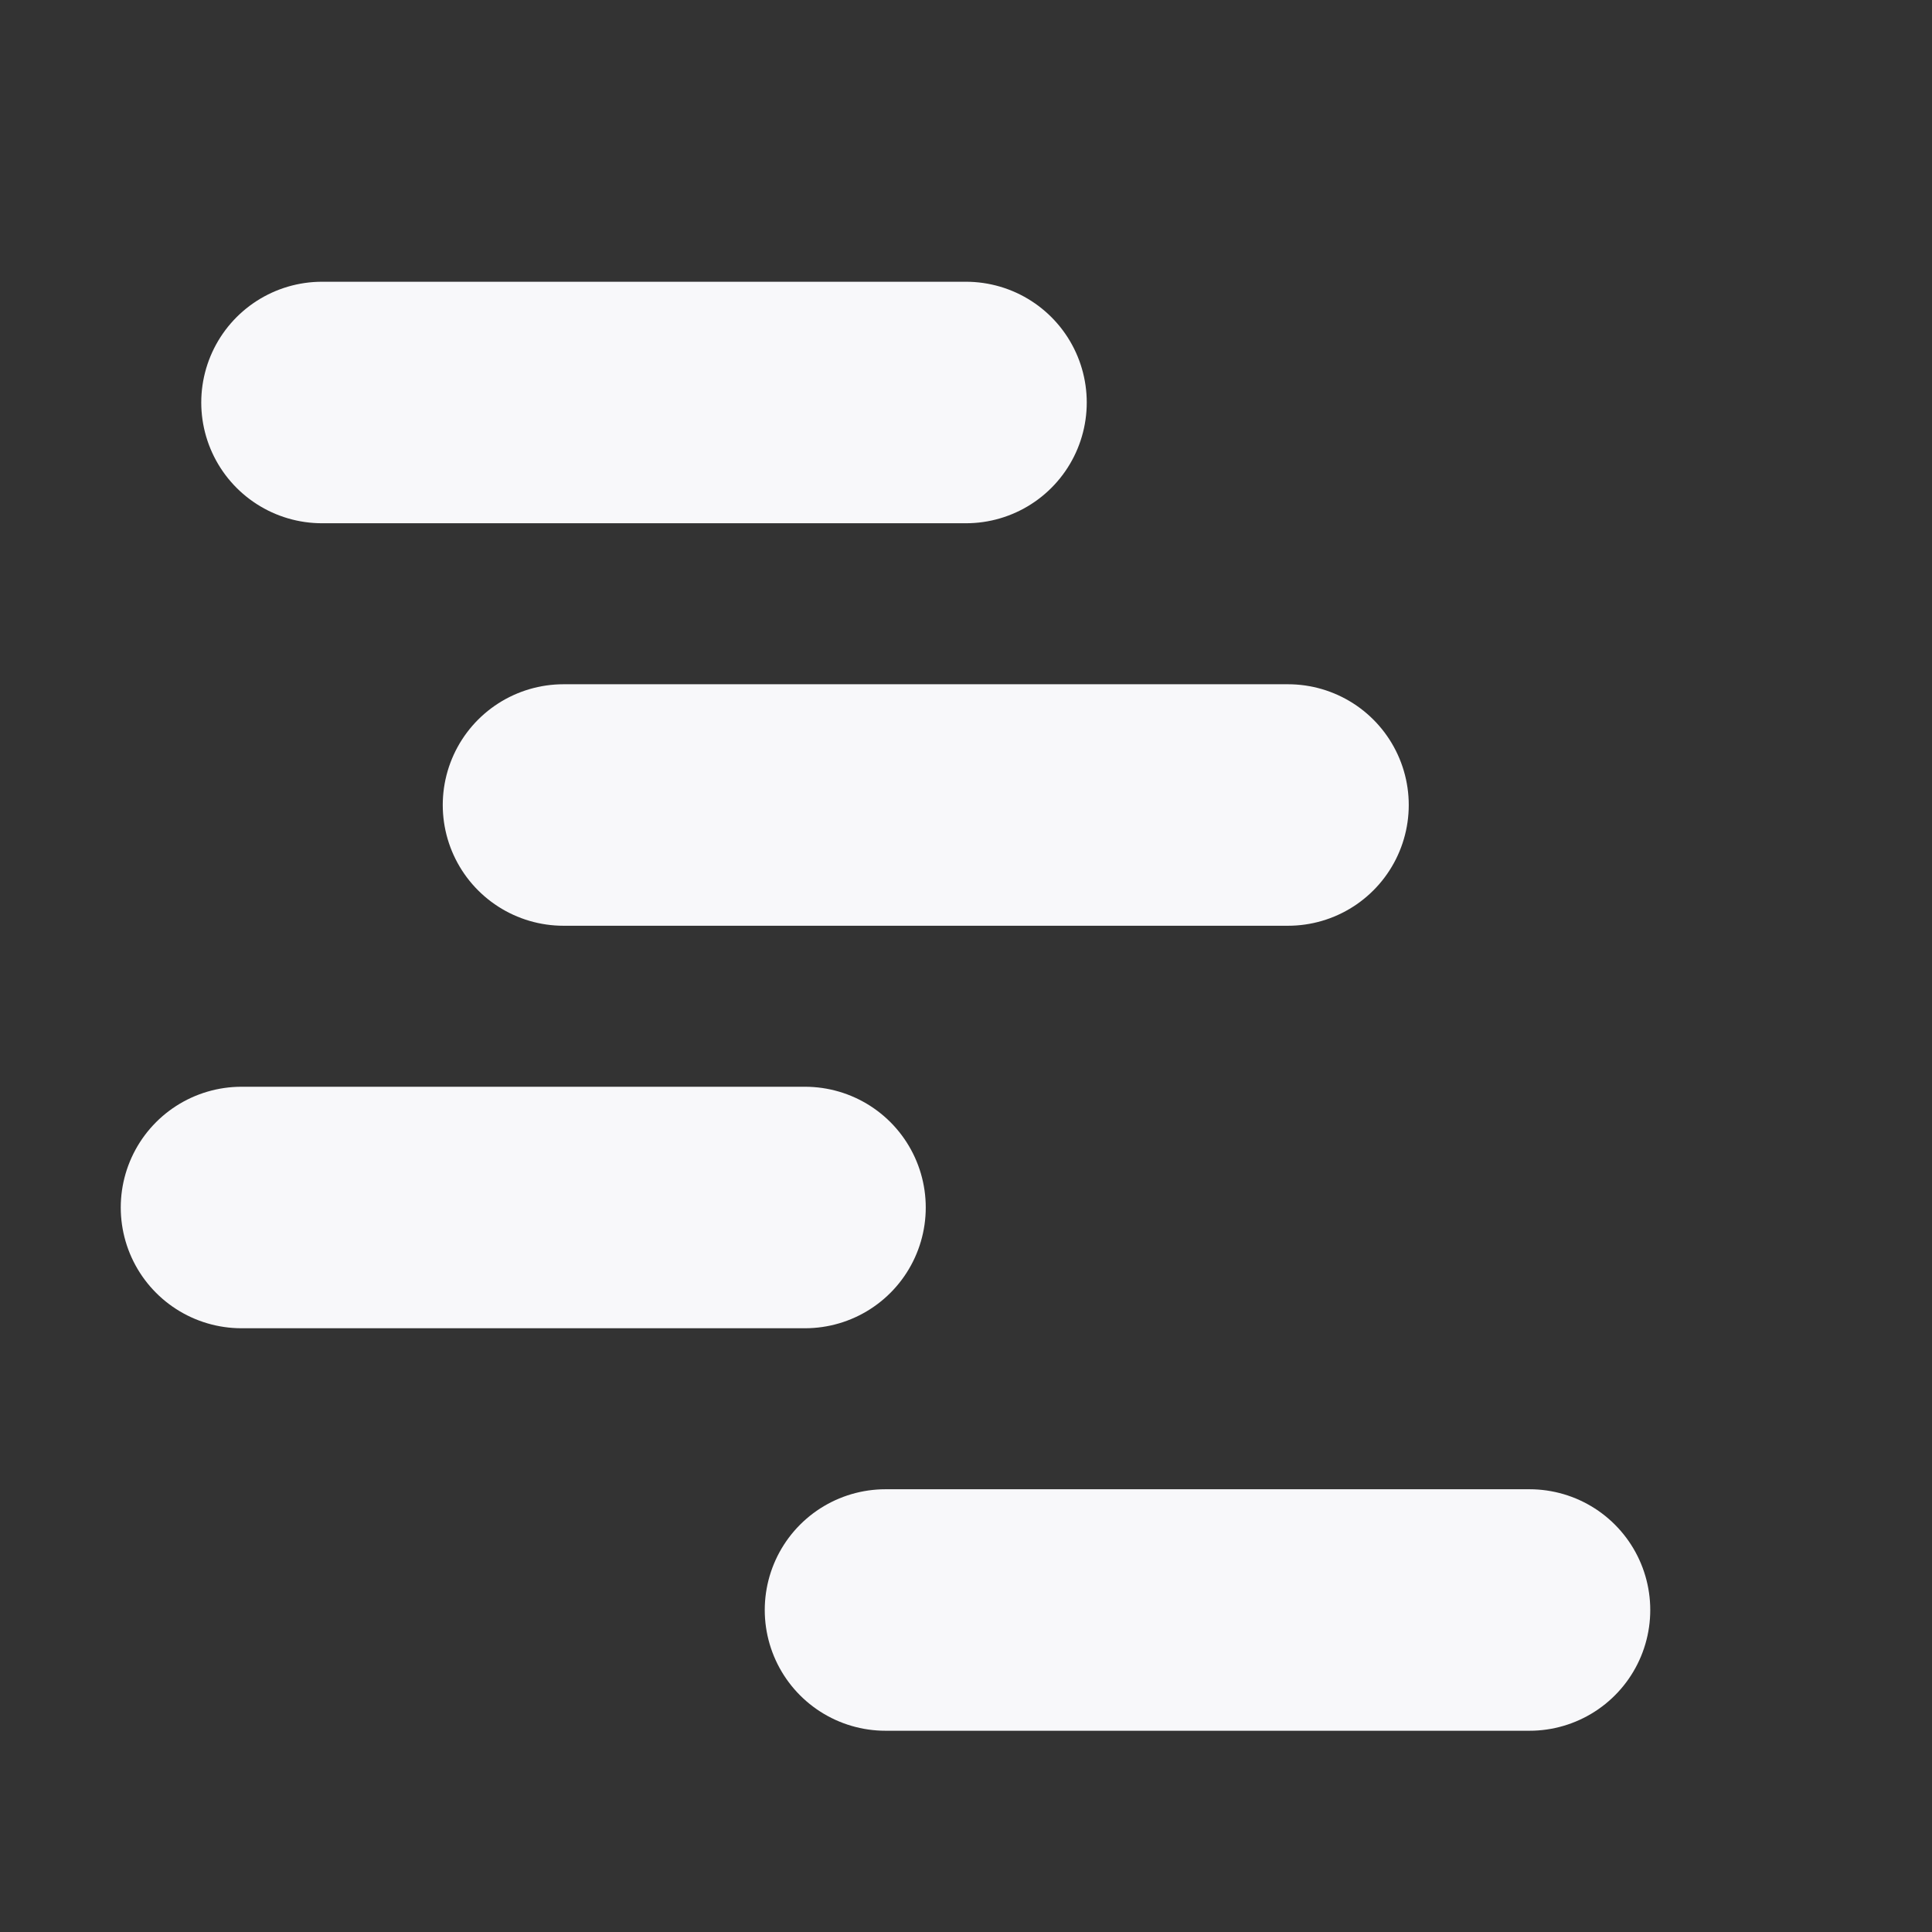 <svg width="24" height="24" viewBox="0 0 24 24" fill="none" xmlns="http://www.w3.org/2000/svg">
<rect x="0" y="0" width="24" height="24" fill="#333333" stroke="none"/>
<path d="M4 5L12 5" stroke="#F8F8FA" stroke-width="3" stroke-linecap="round"/>
<path d="M7 10L16 10" stroke="#F8F8FA" stroke-width="3" stroke-linecap="round"/>
<path d="M3 15L10 15" stroke="#F8F8FA" stroke-width="3" stroke-linecap="round"/>
<path d="M11 20L19 20" stroke="#F8F8FA" stroke-width="3" stroke-linecap="round"/>
</svg>
